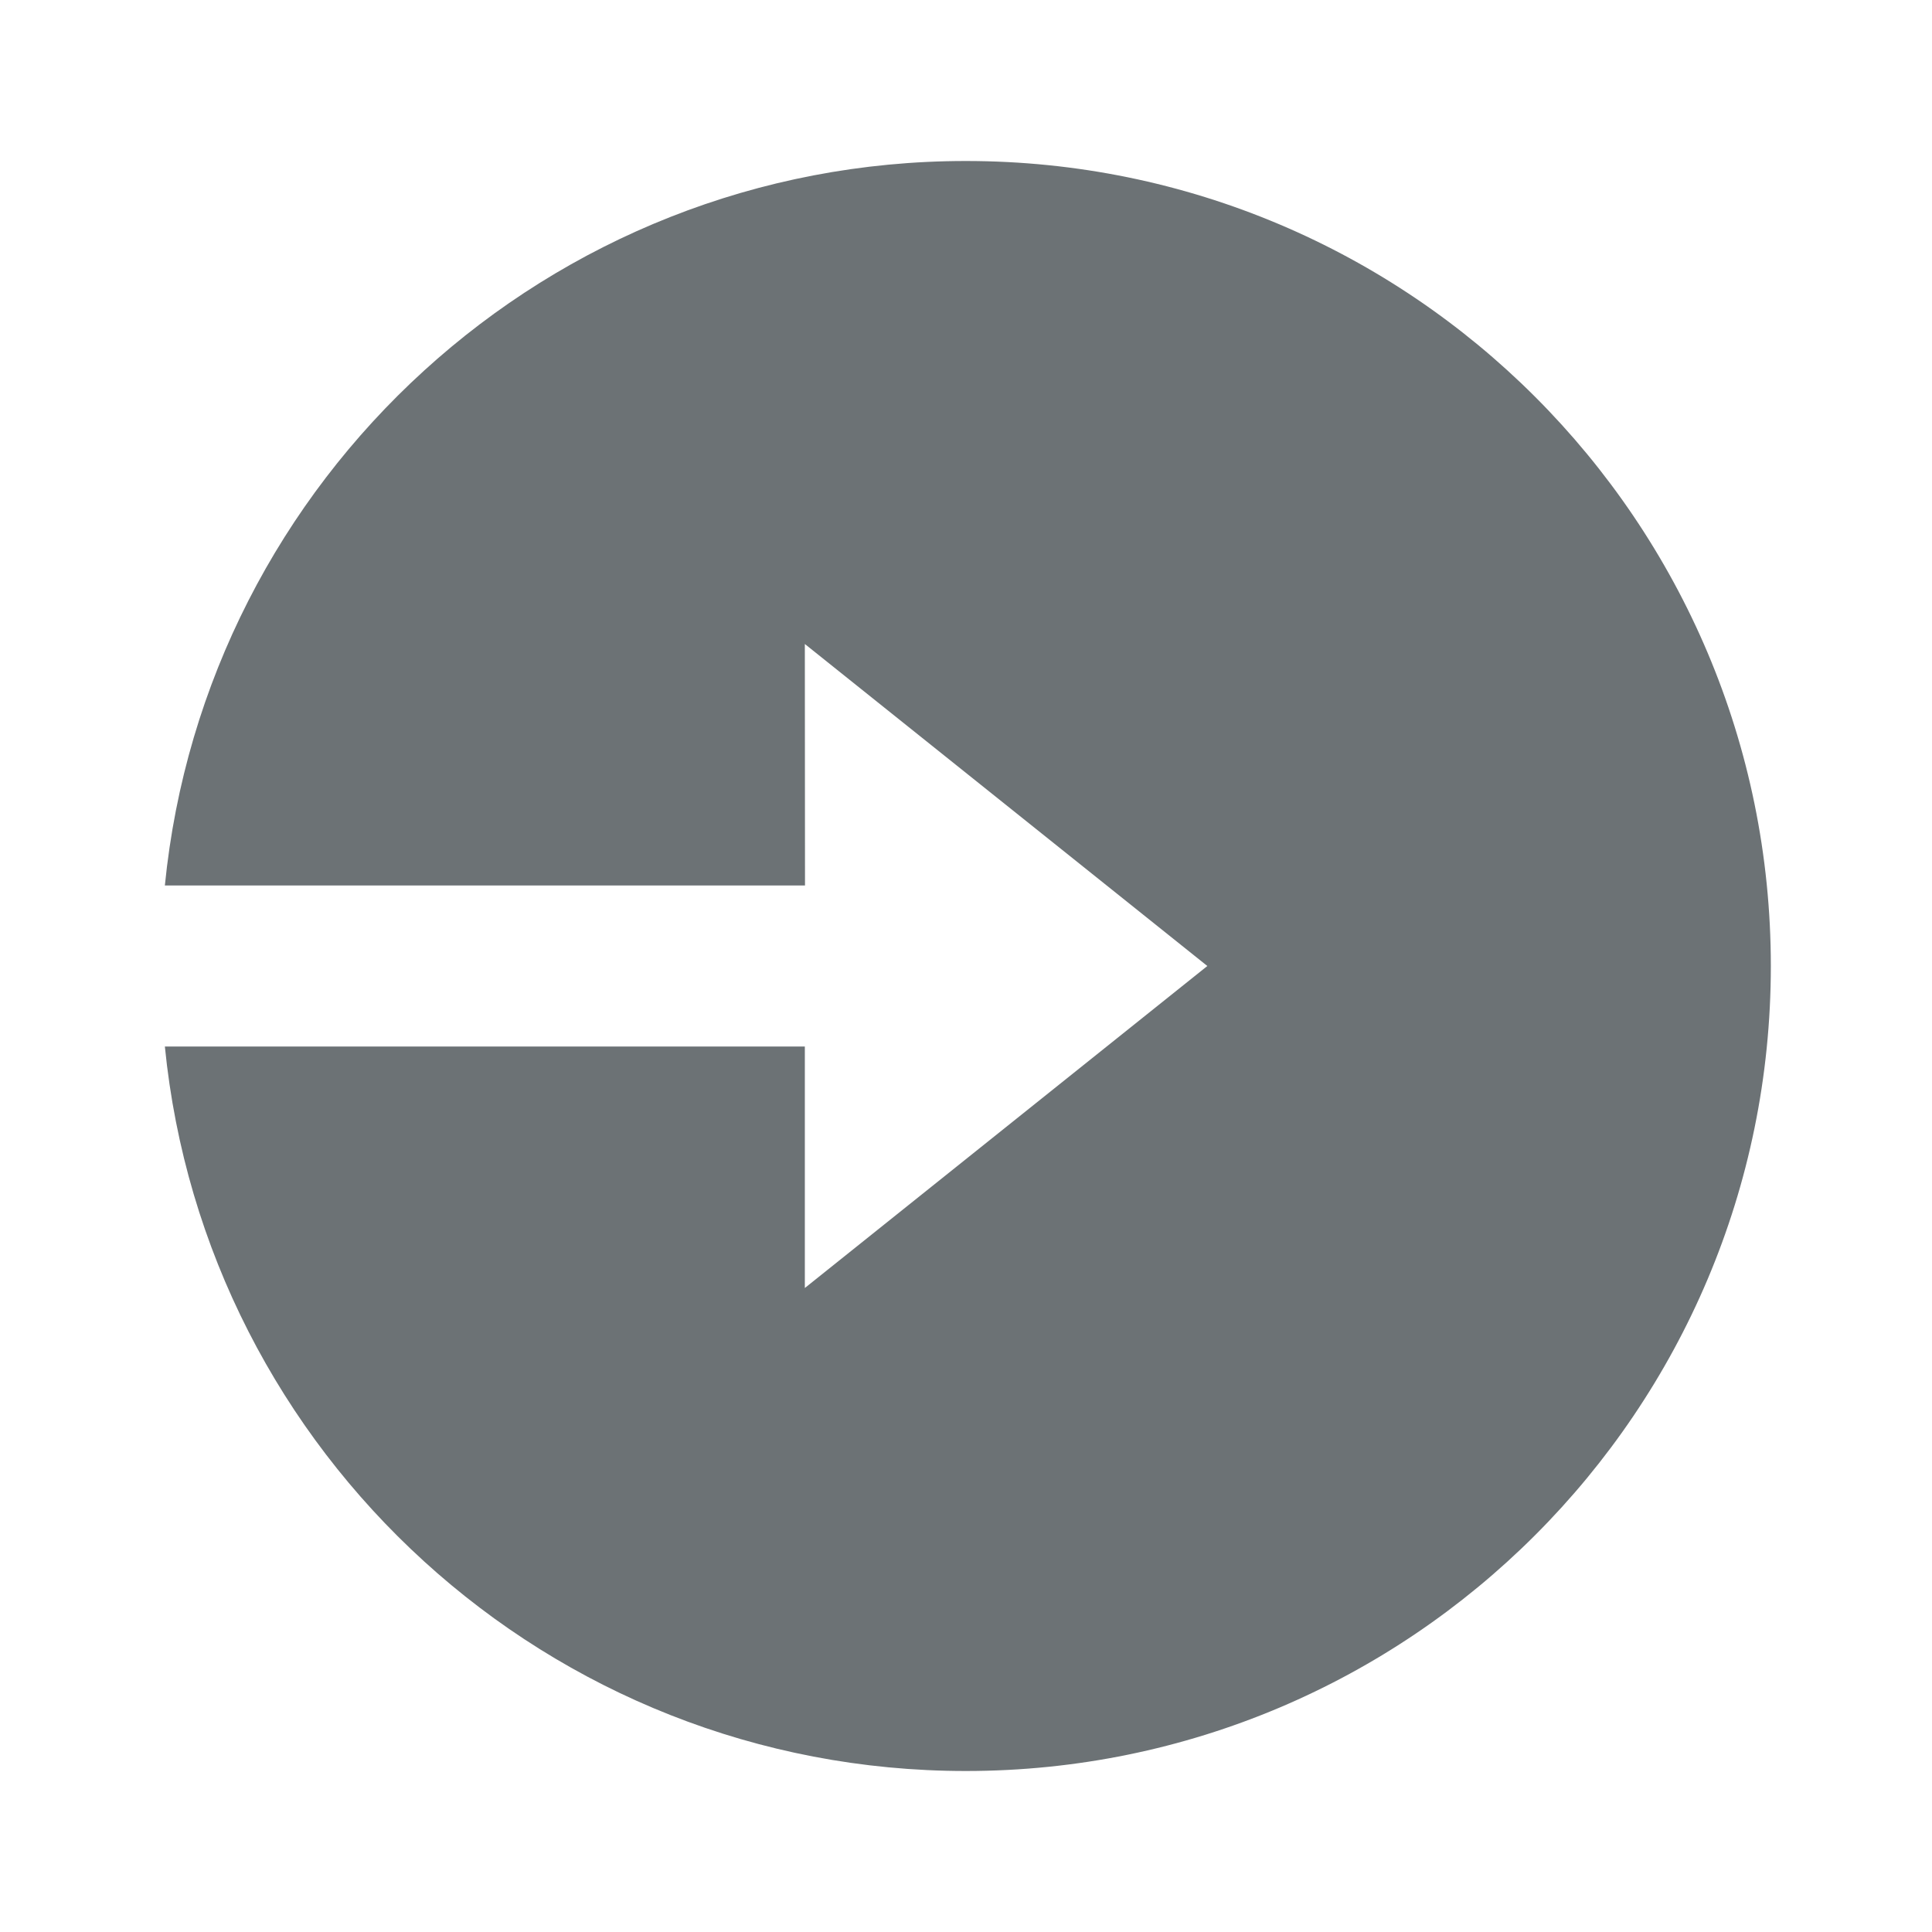 <svg width="24" height="24" viewBox="0 0 24 24" fill="none" xmlns="http://www.w3.org/2000/svg">
<path d="M10 11H2.048C2.55 5.947 6.813 2 11.998 2C17.521 2 21.998 6.477 21.998 12C21.998 17.523 17.521 22 11.998 22C6.813 22 2.55 18.053 2.048 13H9.998V16L14.998 12L9.998 8L10 11Z" fill="#6C7275"/>
</svg>

